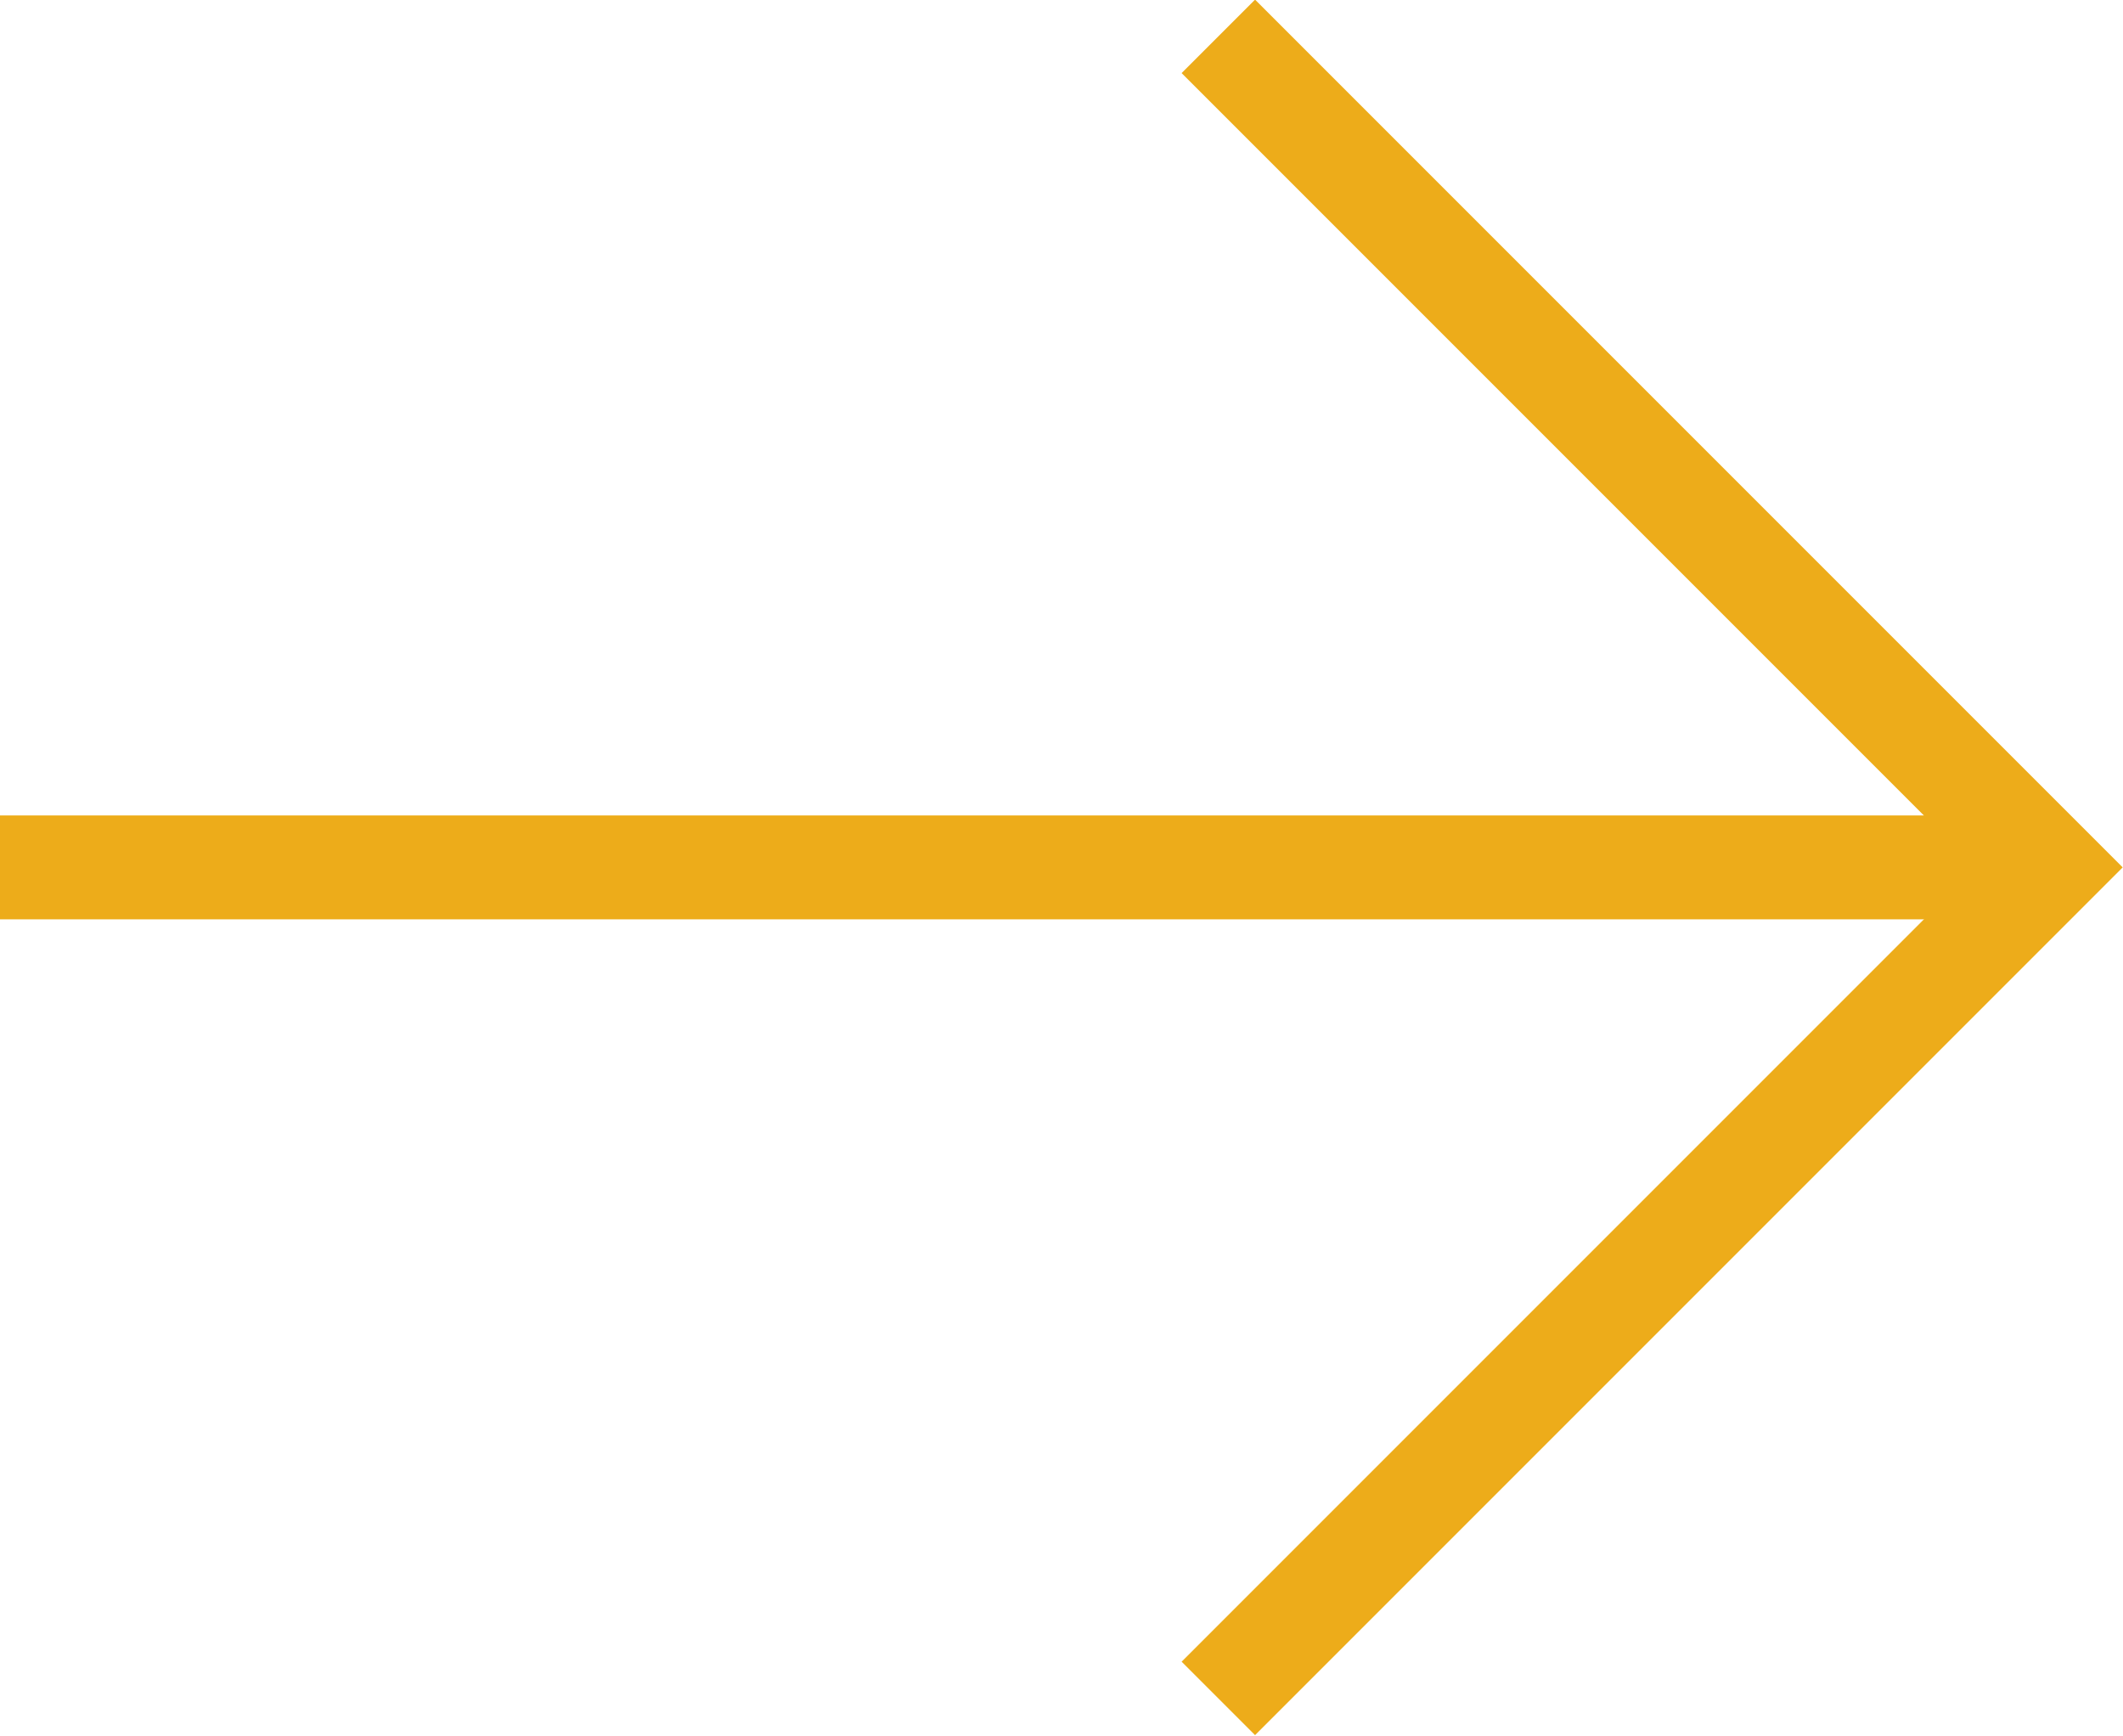 <?xml version="1.0" encoding="UTF-8"?><svg id="Layer_2" xmlns="http://www.w3.org/2000/svg" viewBox="0 0 20.44 16.71"><defs><style>.cls-1{fill:none;stroke:#edac1a;stroke-miterlimit:10;}</style></defs><g id="Layer_1-2"><path class="cls-1" d="m0,8.35h19.73"/><path class="cls-1" d="m11.73,16.35l8-8L11.73.35"/></g></svg>